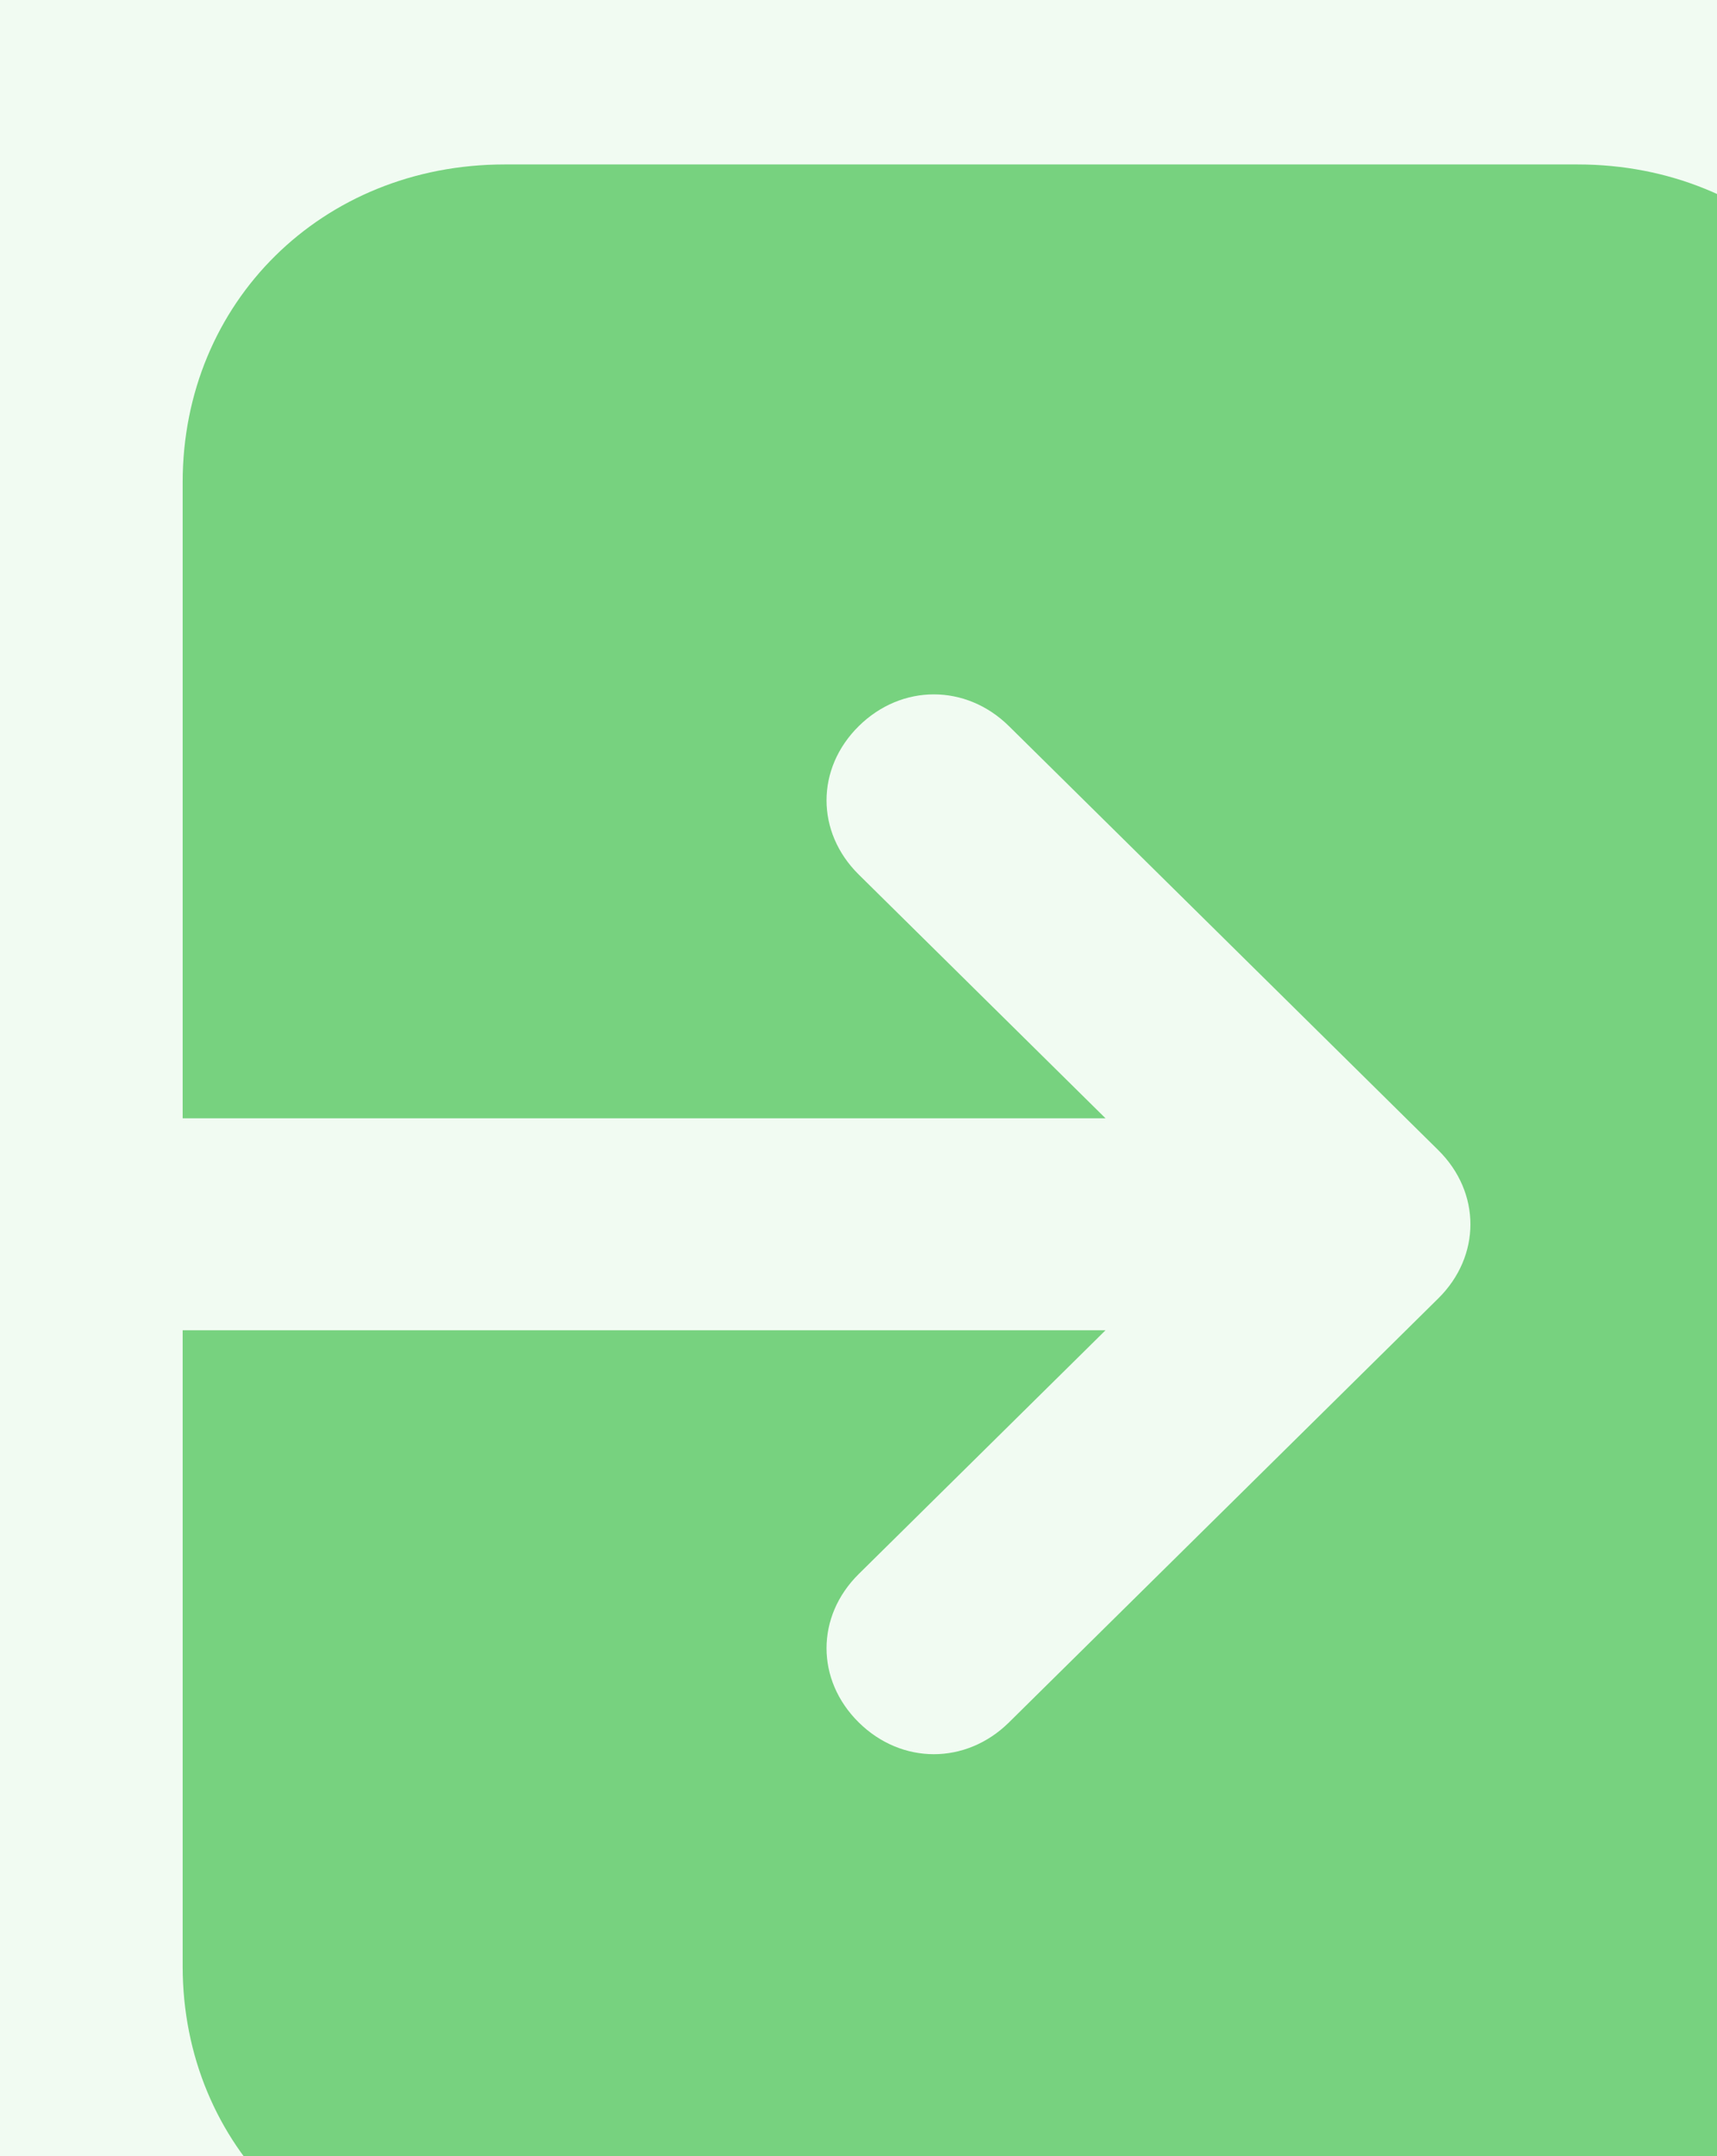<svg width="47" height="59" viewBox="0 0 47 59" fill="none" xmlns="http://www.w3.org/2000/svg">
<rect width="47" height="59" fill="#1E1E1E"/>
<g id="Admin PAMS Dashboard" clip-path="url(#clip0_210_822)">
<rect width="1512" height="1216" transform="translate(-323 -931)" fill="#FBFBFB"/>
<g id="Frame 427319423">
<g id="Frame 427319351" filter="url(#filter0_d_210_822)">
<g clip-path="url(#clip1_210_822)">
<rect x="-41" y="-34.5" width="464" height="128" rx="15" fill="white"/>
<g id="Frame 427319418">
<g id="Group 2398">
<g id="Frame 427319417">
<g id="bi:server">
<path d="M-26 -8.5C-26 -16.784 -19.284 -23.5 -11 -23.5H73V82.5H-11C-19.284 82.5 -26 75.784 -26 67.5V-8.5Z" fill="#77D27F" fill-opacity="0.1"/>
<g id="mdi:application-cog" clip-path="url(#clip2_210_822)">
<path id="Vector" d="M38.188 0.5H8.812C3.819 0.5 0 4.27 0 9.2V26.6H25.262L18.506 19.93C17.331 18.77 17.331 17.03 18.506 15.87C19.681 14.71 21.444 14.71 22.619 15.87L34.369 27.47C35.544 28.63 35.544 30.37 34.369 31.53L22.619 43.13C21.444 44.29 19.681 44.29 18.506 43.13C17.331 41.97 17.331 40.23 18.506 39.07L25.262 32.4H0V49.8C0 54.73 3.819 58.5 8.812 58.5H38.188C43.181 58.5 47 54.73 47 49.8V9.2C47 4.27 43.181 0.5 38.188 0.5Z" fill="#77D27F"/>
</g>
</g>
</g>
</g>
</g>
</g>
</g>
</g>
</g>
<defs>
<filter id="filter0_d_210_822" x="-46" y="-40.5" width="484" height="148" filterUnits="userSpaceOnUse" color-interpolation-filters="sRGB">
<feFlood flood-opacity="0" result="BackgroundImageFix"/>
<feColorMatrix in="SourceAlpha" type="matrix" values="0 0 0 0 0 0 0 0 0 0 0 0 0 0 0 0 0 0 127 0" result="hardAlpha"/>
<feMorphology radius="1" operator="dilate" in="SourceAlpha" result="effect1_dropShadow_210_822"/>
<feOffset dx="5" dy="4"/>
<feGaussianBlur stdDeviation="4.5"/>
<feComposite in2="hardAlpha" operator="out"/>
<feColorMatrix type="matrix" values="0 0 0 0 0.575 0 0 0 0 0.796 0 0 0 0 1 0 0 0 0.14 0"/>
<feBlend mode="normal" in2="BackgroundImageFix" result="effect1_dropShadow_210_822"/>
<feBlend mode="normal" in="SourceGraphic" in2="effect1_dropShadow_210_822" result="shape"/>
</filter>
<clipPath id="clip0_210_822">
<rect width="1512" height="1216" fill="white" transform="translate(-323 -931)"/>
</clipPath>
<clipPath id="clip1_210_822">
<rect x="-41" y="-34.5" width="464" height="128" rx="15" fill="white"/>
</clipPath>
<clipPath id="clip2_210_822">
<rect width="47" height="58" fill="white" transform="translate(0 0.5)"/>
</clipPath>
</defs>
</svg>
